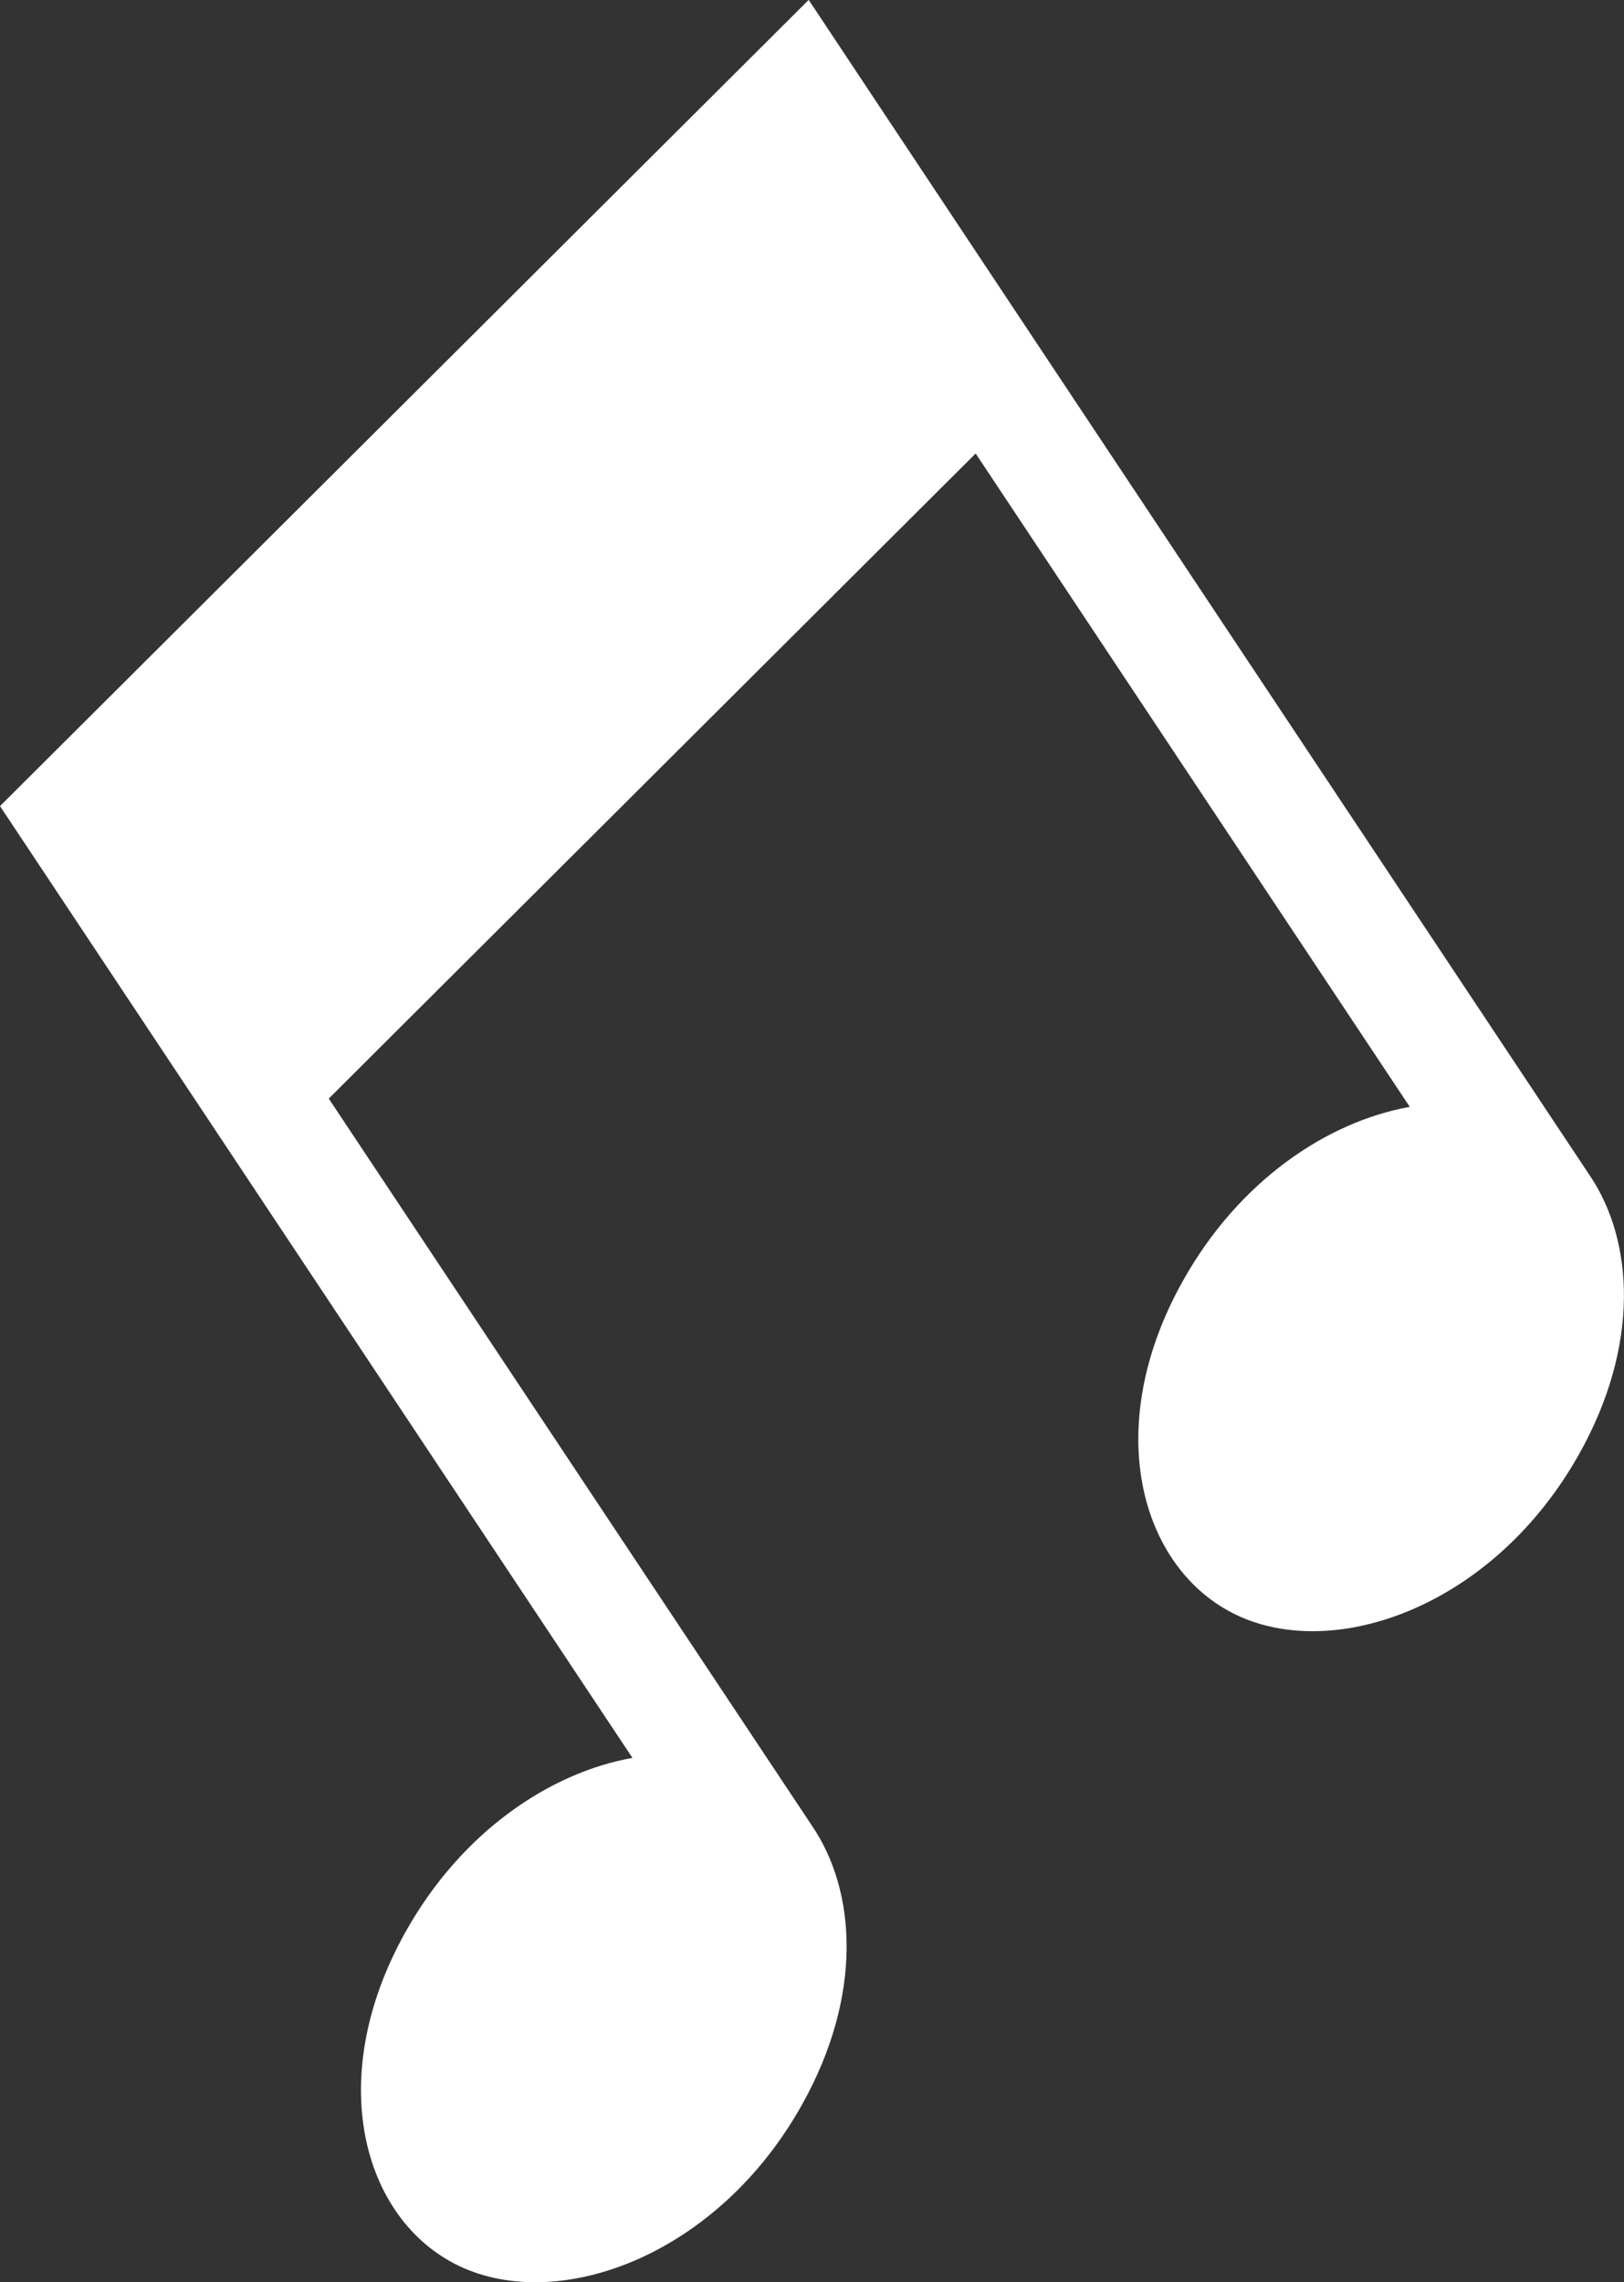 <?xml version="1.0" encoding="utf-8"?>
<!-- Generator: Adobe Illustrator 17.0.0, SVG Export Plug-In . SVG Version: 6.00 Build 0)  -->
<!DOCTYPE svg PUBLIC "-//W3C//DTD SVG 1.1//EN" "http://www.w3.org/Graphics/SVG/1.1/DTD/svg11.dtd">
<svg version="1.1" id="Layer_1" xmlns:sketch="http://www.bohemiancoding.com/sketch/ns"
	 xmlns="http://www.w3.org/2000/svg" xmlns:xlink="http://www.w3.org/1999/xlink" x="0px" y="0px" width="14.503px"
	 height="20.382px" viewBox="2.181 -2.537 14.503 20.382" enable-background="new 2.181 -2.537 14.503 20.382" xml:space="preserve"
	>
<rect x="2.181" y="-2.537" width="14.503" height="20.382" fill="#333333" stroke="none"/>
<title></title>
<g id="Icons_with_numbers">
	<g id="Group" transform="translate(-480, -192)">
		<path id="Rectangle_233" fill="#FFFFFF" d="M485.117,199.274l4.316,6.495l0,0c0.401,0.59,0.451,1.522-0.088,2.487
			c-0.748,1.34-2.133,1.848-3.019,1.464c-0.886-0.384-1.273-1.662-0.525-3.001c0.503-0.901,1.294-1.426,2.028-1.557l-3.434-5.168
			l-2.214-3.332l7.222-7.2l0.553,0.833l1.66,2.499l4.76,7.163l0,0c0.4,0.59,0.449,1.521-0.089,2.485
			c-0.748,1.34-2.133,1.848-3.019,1.464c-0.886-0.384-1.273-1.662-0.525-3.001c0.503-0.901,1.294-1.426,2.028-1.557l-3.877-5.835
			L485.117,199.274z"/>
	</g>
</g>
</svg>
